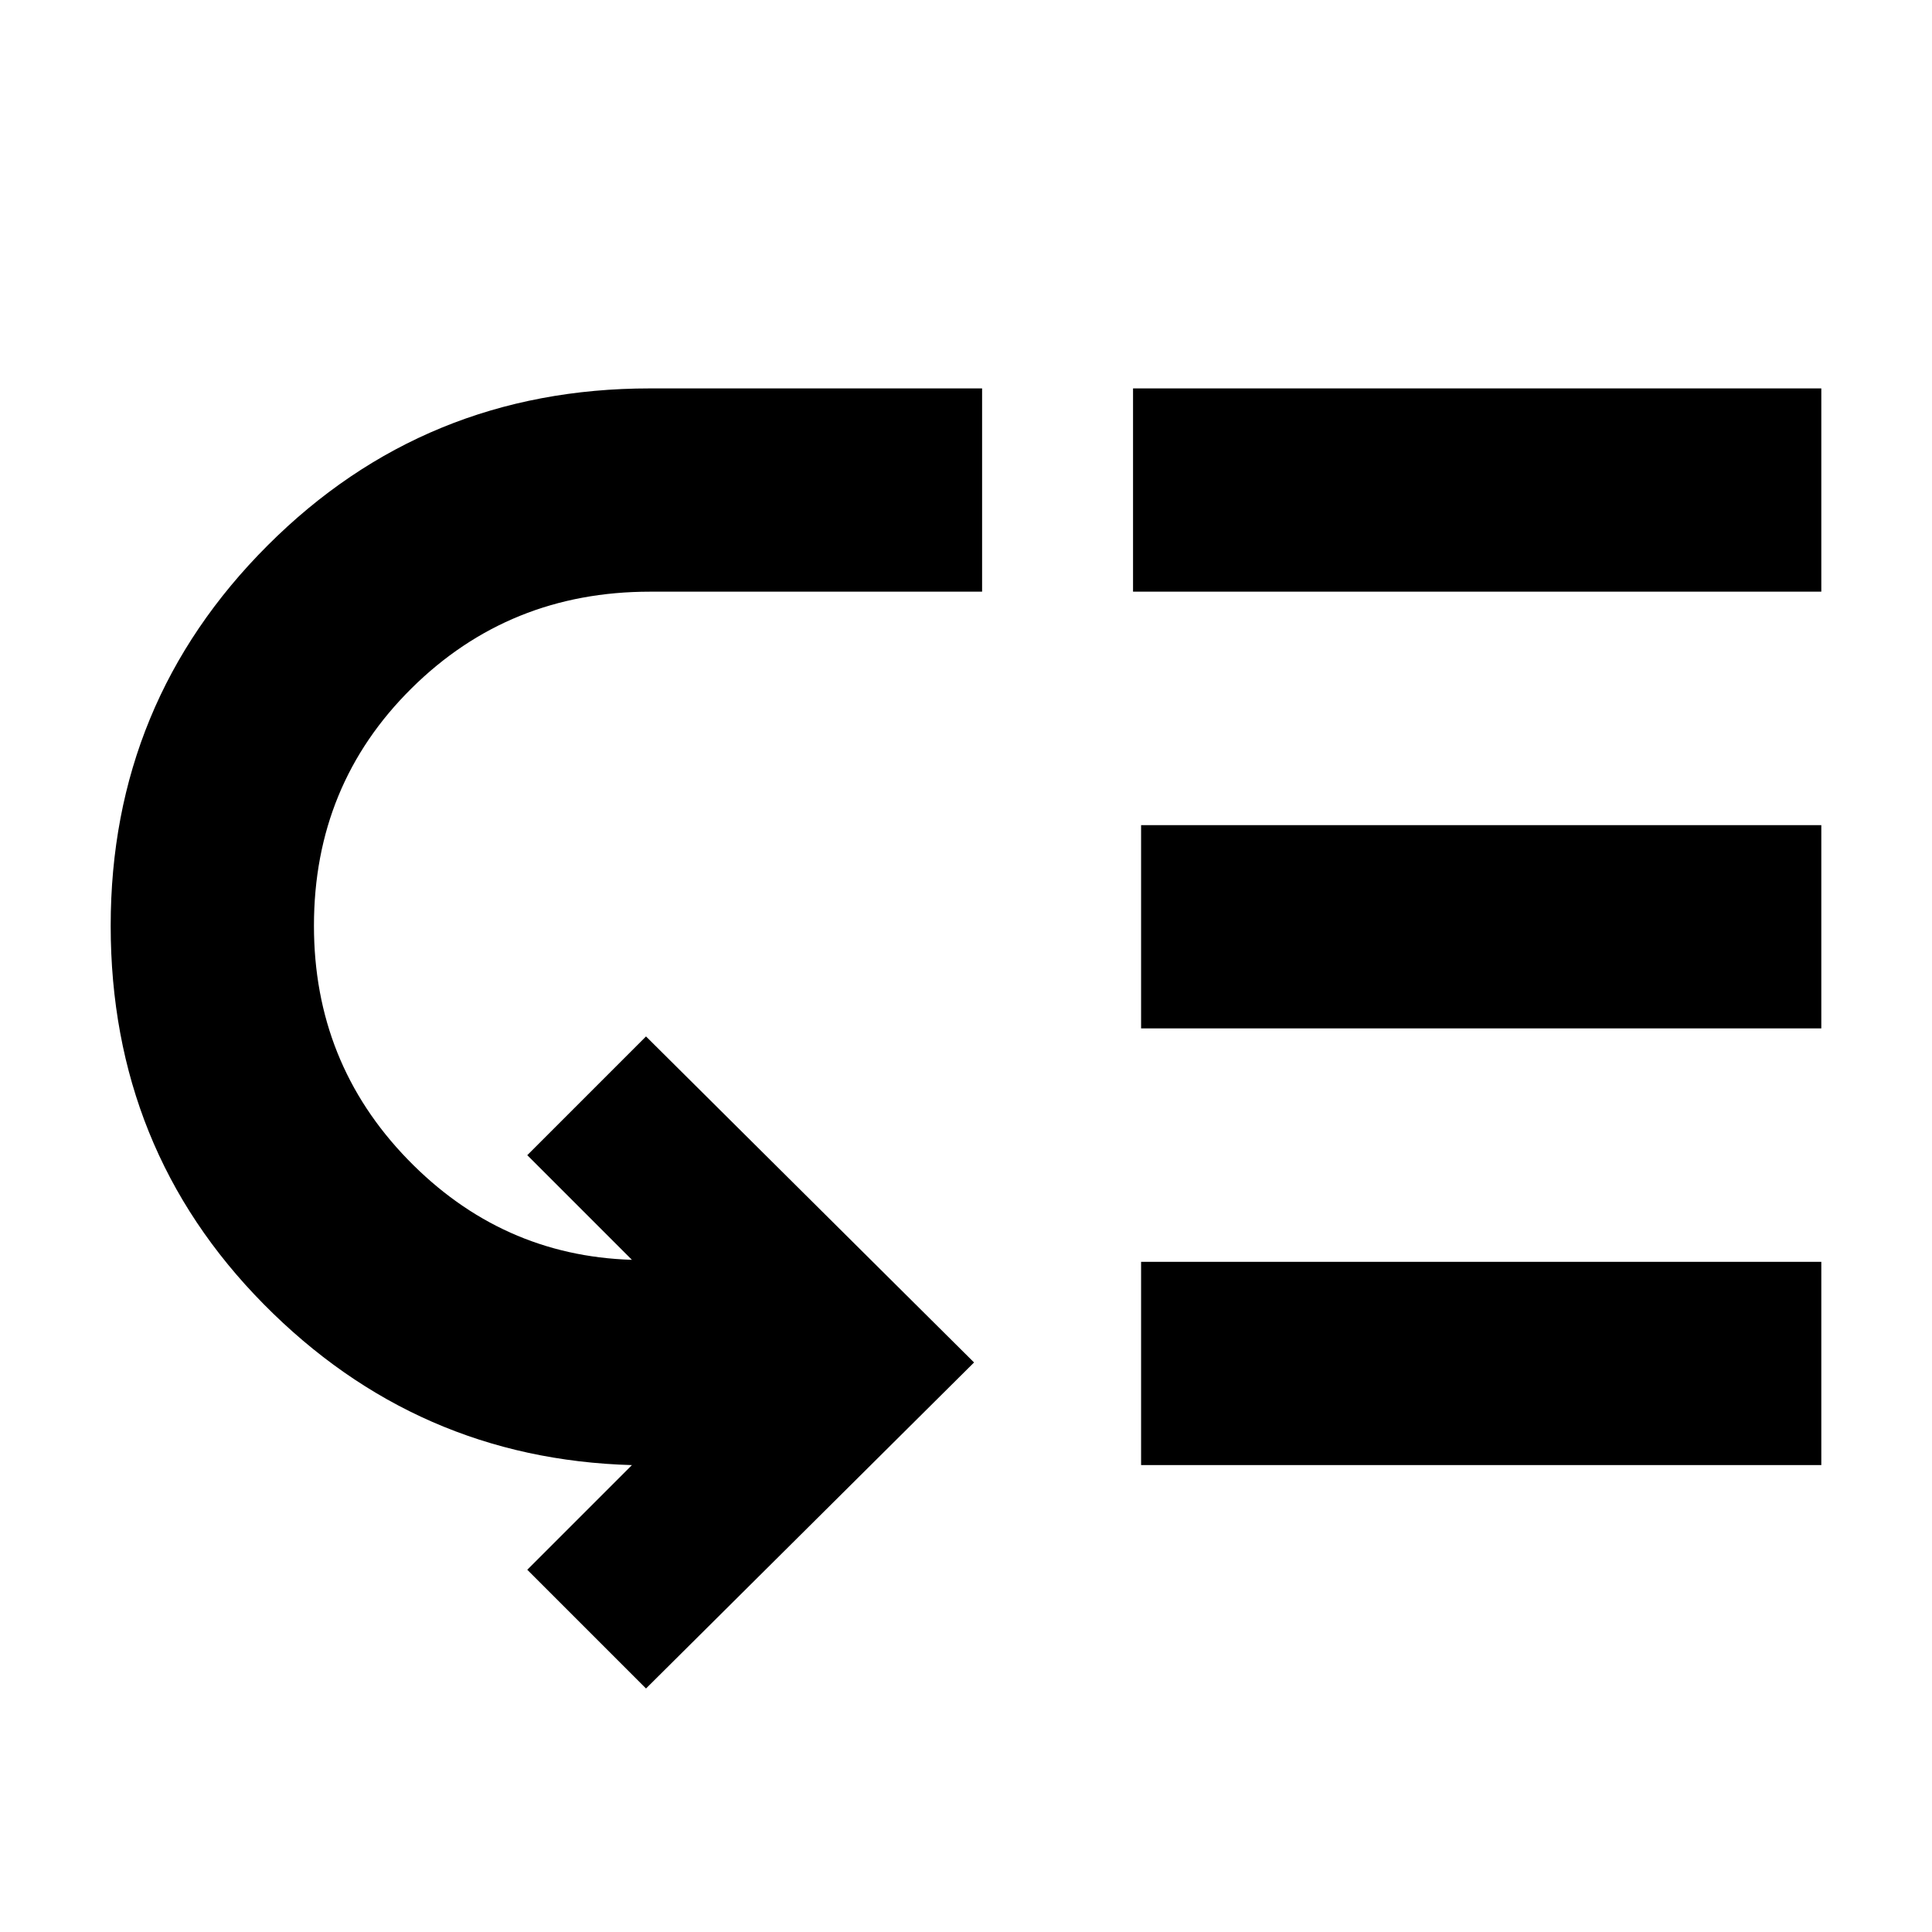 <svg xmlns="http://www.w3.org/2000/svg" height="24" width="24"><path d="M22.625 4.825V7.35H14.075V4.825ZM22.625 10.25V12.775H14.175V10.25ZM22.625 15.675V18.2H14.175V15.675ZM12.2 4.825V7.35H8.075Q6.325 7.35 5.113 8.55Q3.9 9.75 3.9 11.5Q3.9 13.2 5.062 14.4Q6.225 15.6 7.85 15.65L6.55 14.35L8.025 12.875L12.1 16.925L8.025 20.975L6.55 19.5L7.85 18.2Q5.175 18.125 3.275 16.2Q1.375 14.275 1.375 11.5Q1.375 8.725 3.325 6.775Q5.275 4.825 8.075 4.825Z"/></svg>